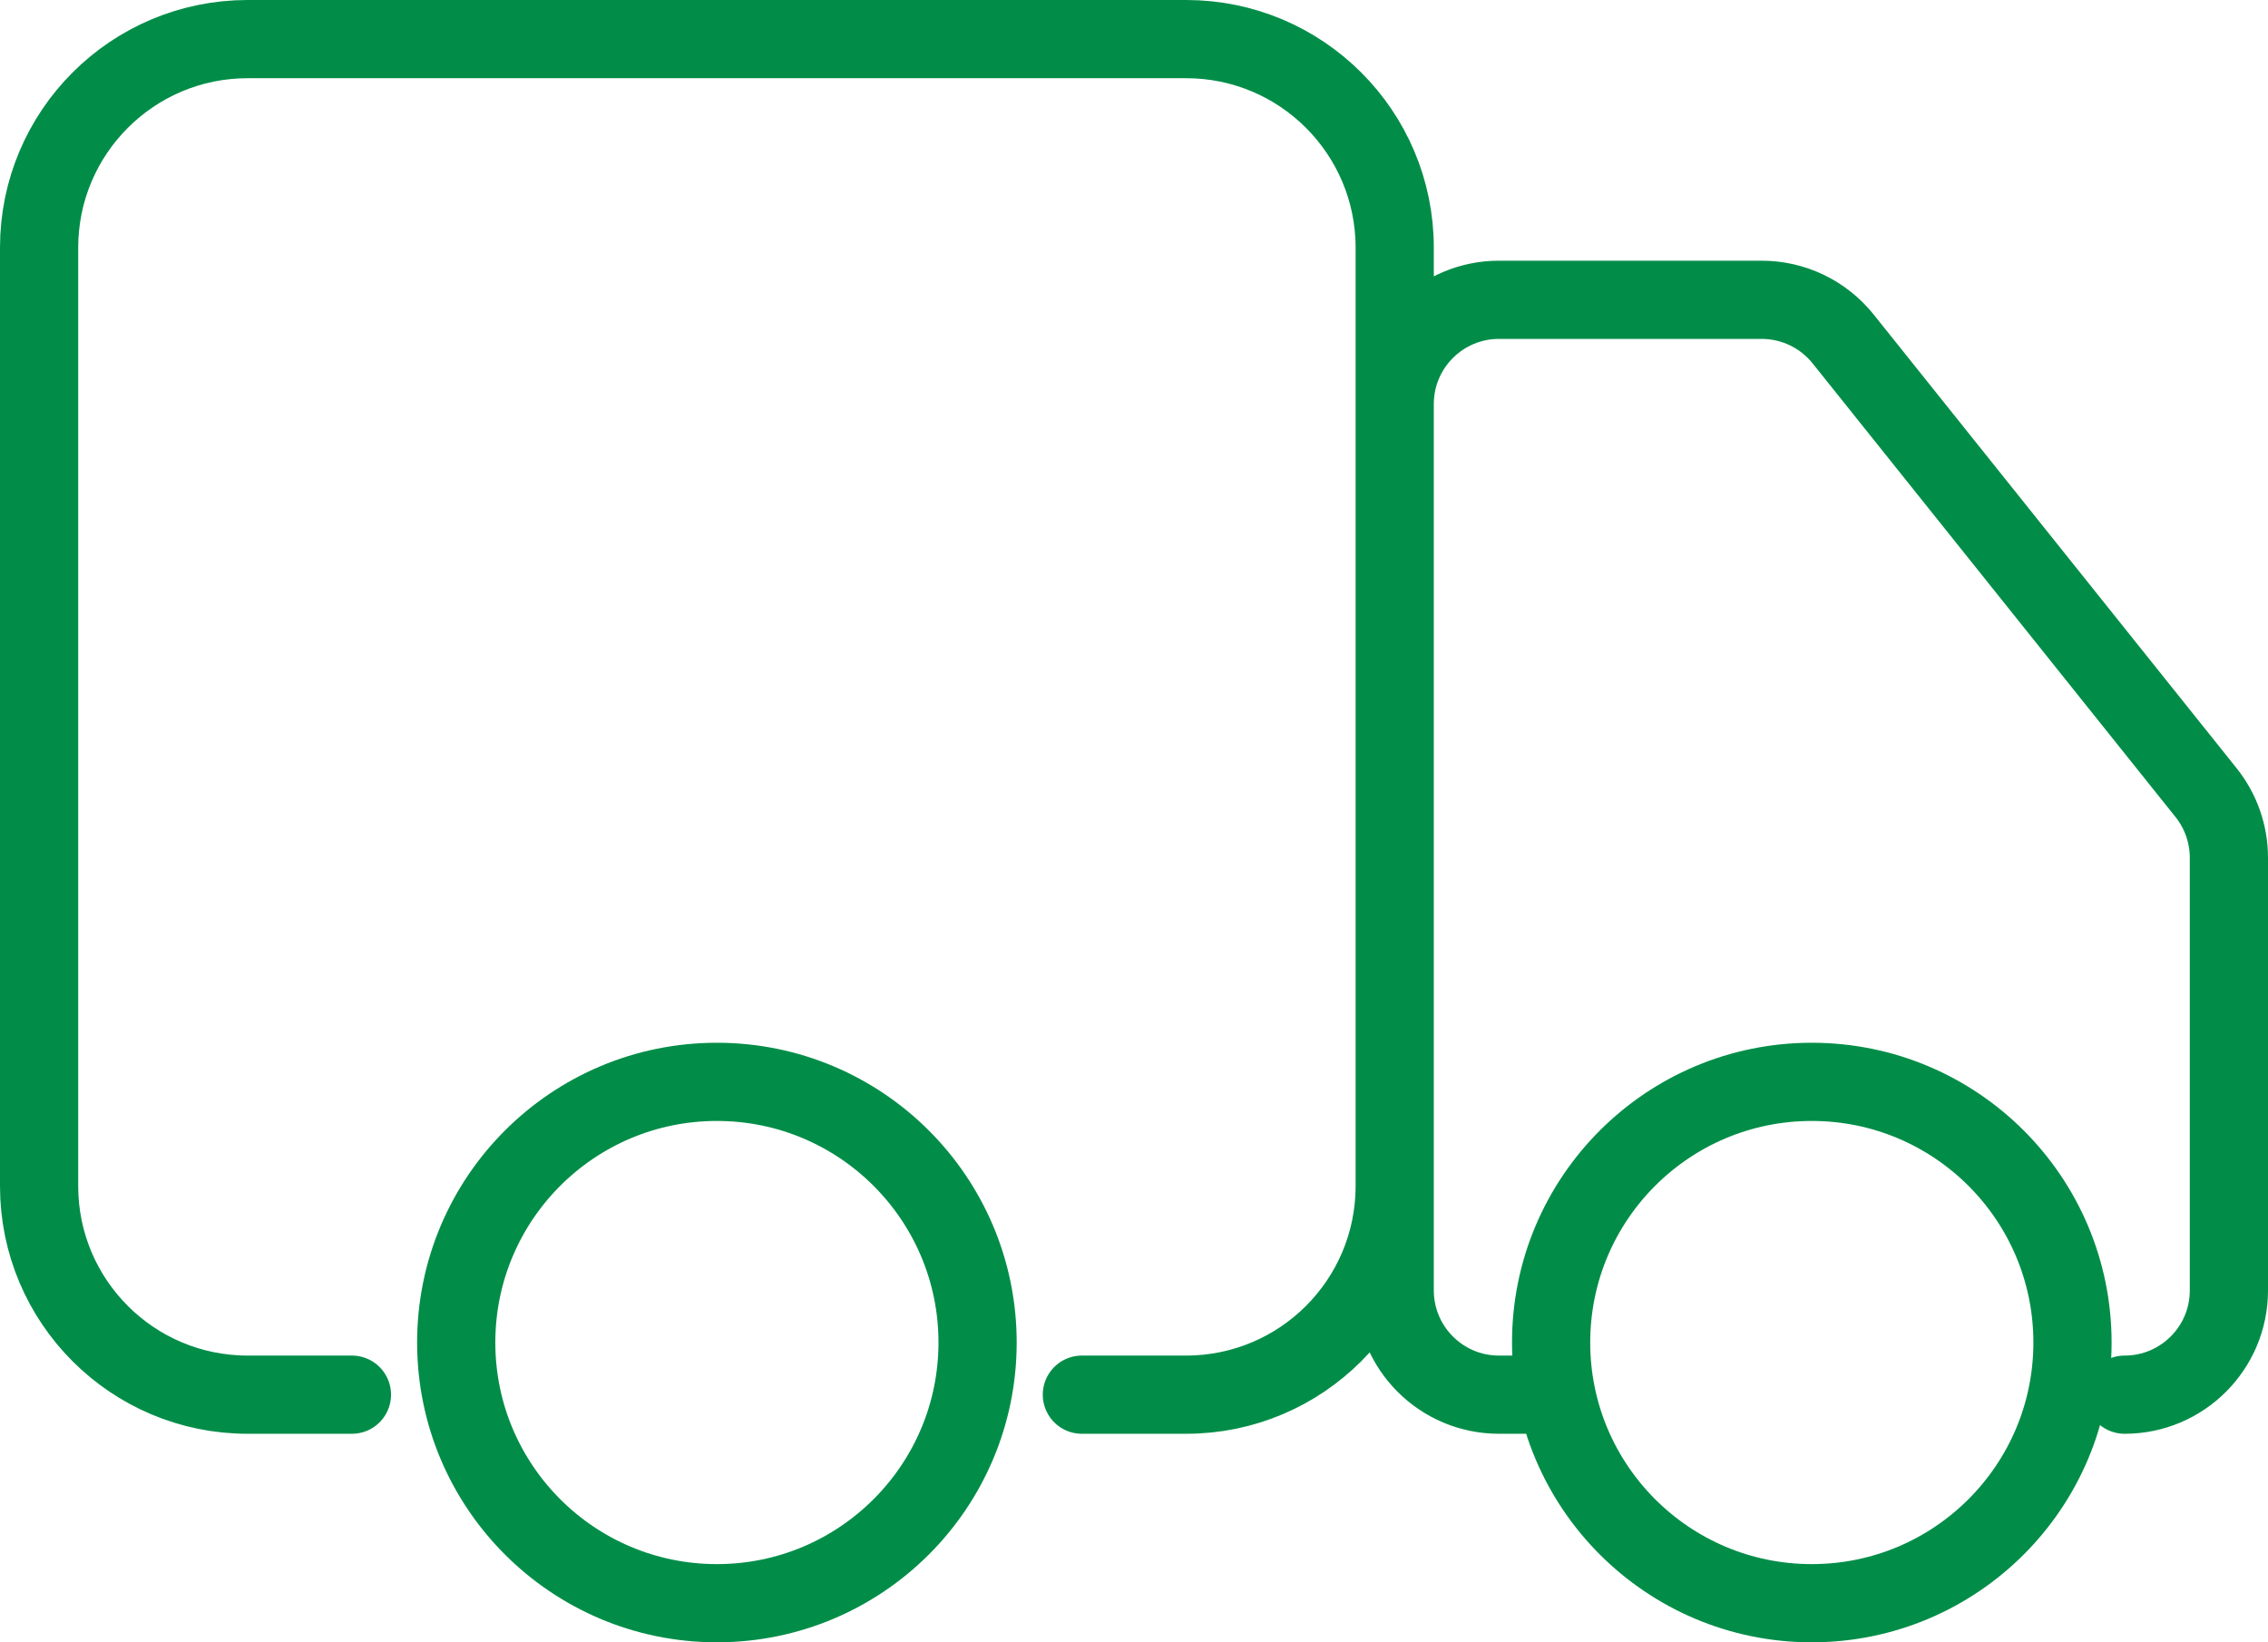 <svg width="58" height="42" viewBox="0 0 58 42" fill="none" xmlns="http://www.w3.org/2000/svg">
<path d="M9 35.667H6.333C3.388 35.667 1 33.279 1 30.333V6.333C1 3.388 3.388 1 6.333 1H30.333C33.279 1 35.667 3.388 35.667 6.333V30.333C35.667 33.279 33.279 35.667 30.333 35.667H27.667M39.667 35.667H38.333C36.861 35.667 35.667 34.473 35.667 33V10.333C35.667 8.861 36.861 7.667 38.333 7.667H45.052C45.862 7.667 46.628 8.035 47.134 8.667L56.416 20.27C56.794 20.742 57 21.33 57 21.935V33C57 34.473 55.806 35.667 54.333 35.667M25 34.333C25 38.015 22.015 41 18.333 41C14.651 41 11.667 38.015 11.667 34.333C11.667 30.651 14.651 27.667 18.333 27.667C22.015 27.667 25 30.651 25 34.333ZM53 34.333C53 38.015 50.015 41 46.333 41C42.651 41 39.667 38.015 39.667 34.333C39.667 30.651 42.651 27.667 46.333 27.667C50.015 27.667 53 30.651 53 34.333Z" stroke="#018D48" stroke-width="2" stroke-linecap="round"/>
</svg>
